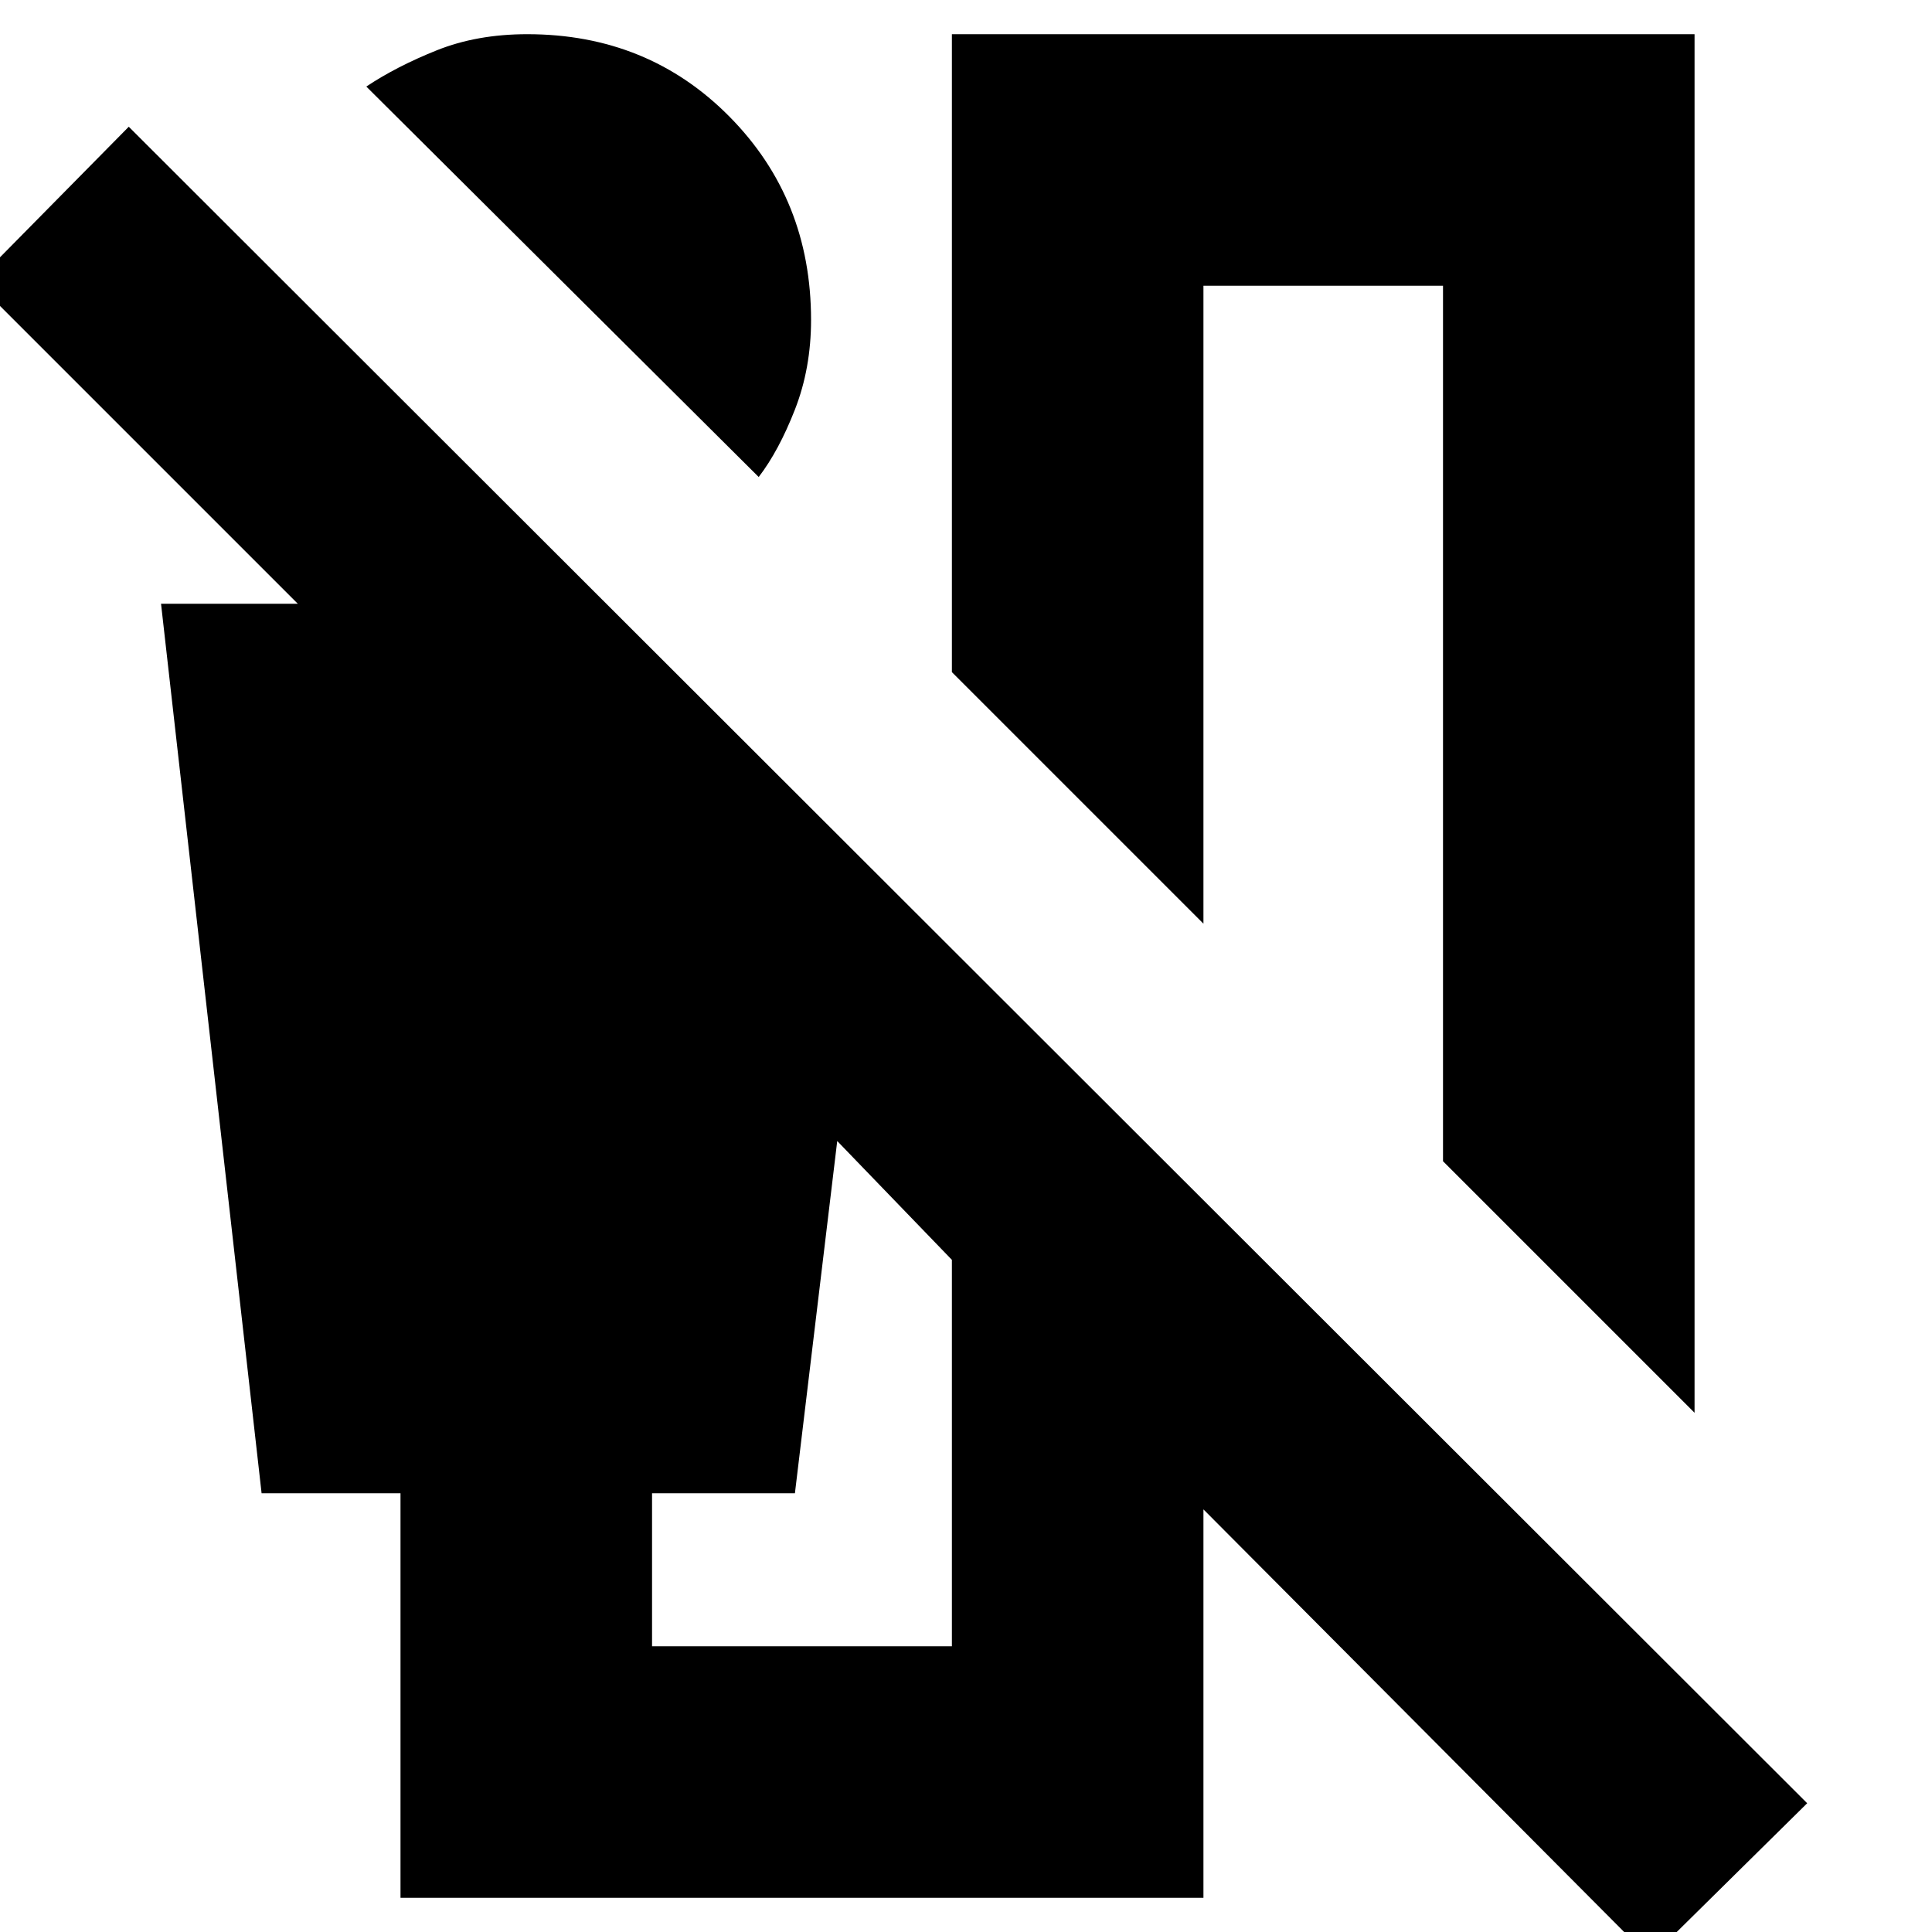 <svg xmlns="http://www.w3.org/2000/svg" height="20" width="20"><path d="M7.854 4.938 3.792.896q.312-.208.729-.375t.937-.167q1.25 0 2.094.854.844.854.844 2.104 0 .5-.167.928-.167.427-.375.698Zm9.688 9.687-2.604-2.604V2.958h-2.48v6.604L9.854 6.958V.354h7.688Zm-.459 5.646-4.625-4.646v4.021H4.146v-4.188H2.708L1.667 6.25h1.416L-.25 2.917l1.583-1.605 17.375 17.355ZM6.75 17.042h3.104v-4l-1.187-1.23-.438 3.646H6.75Z"/></svg>